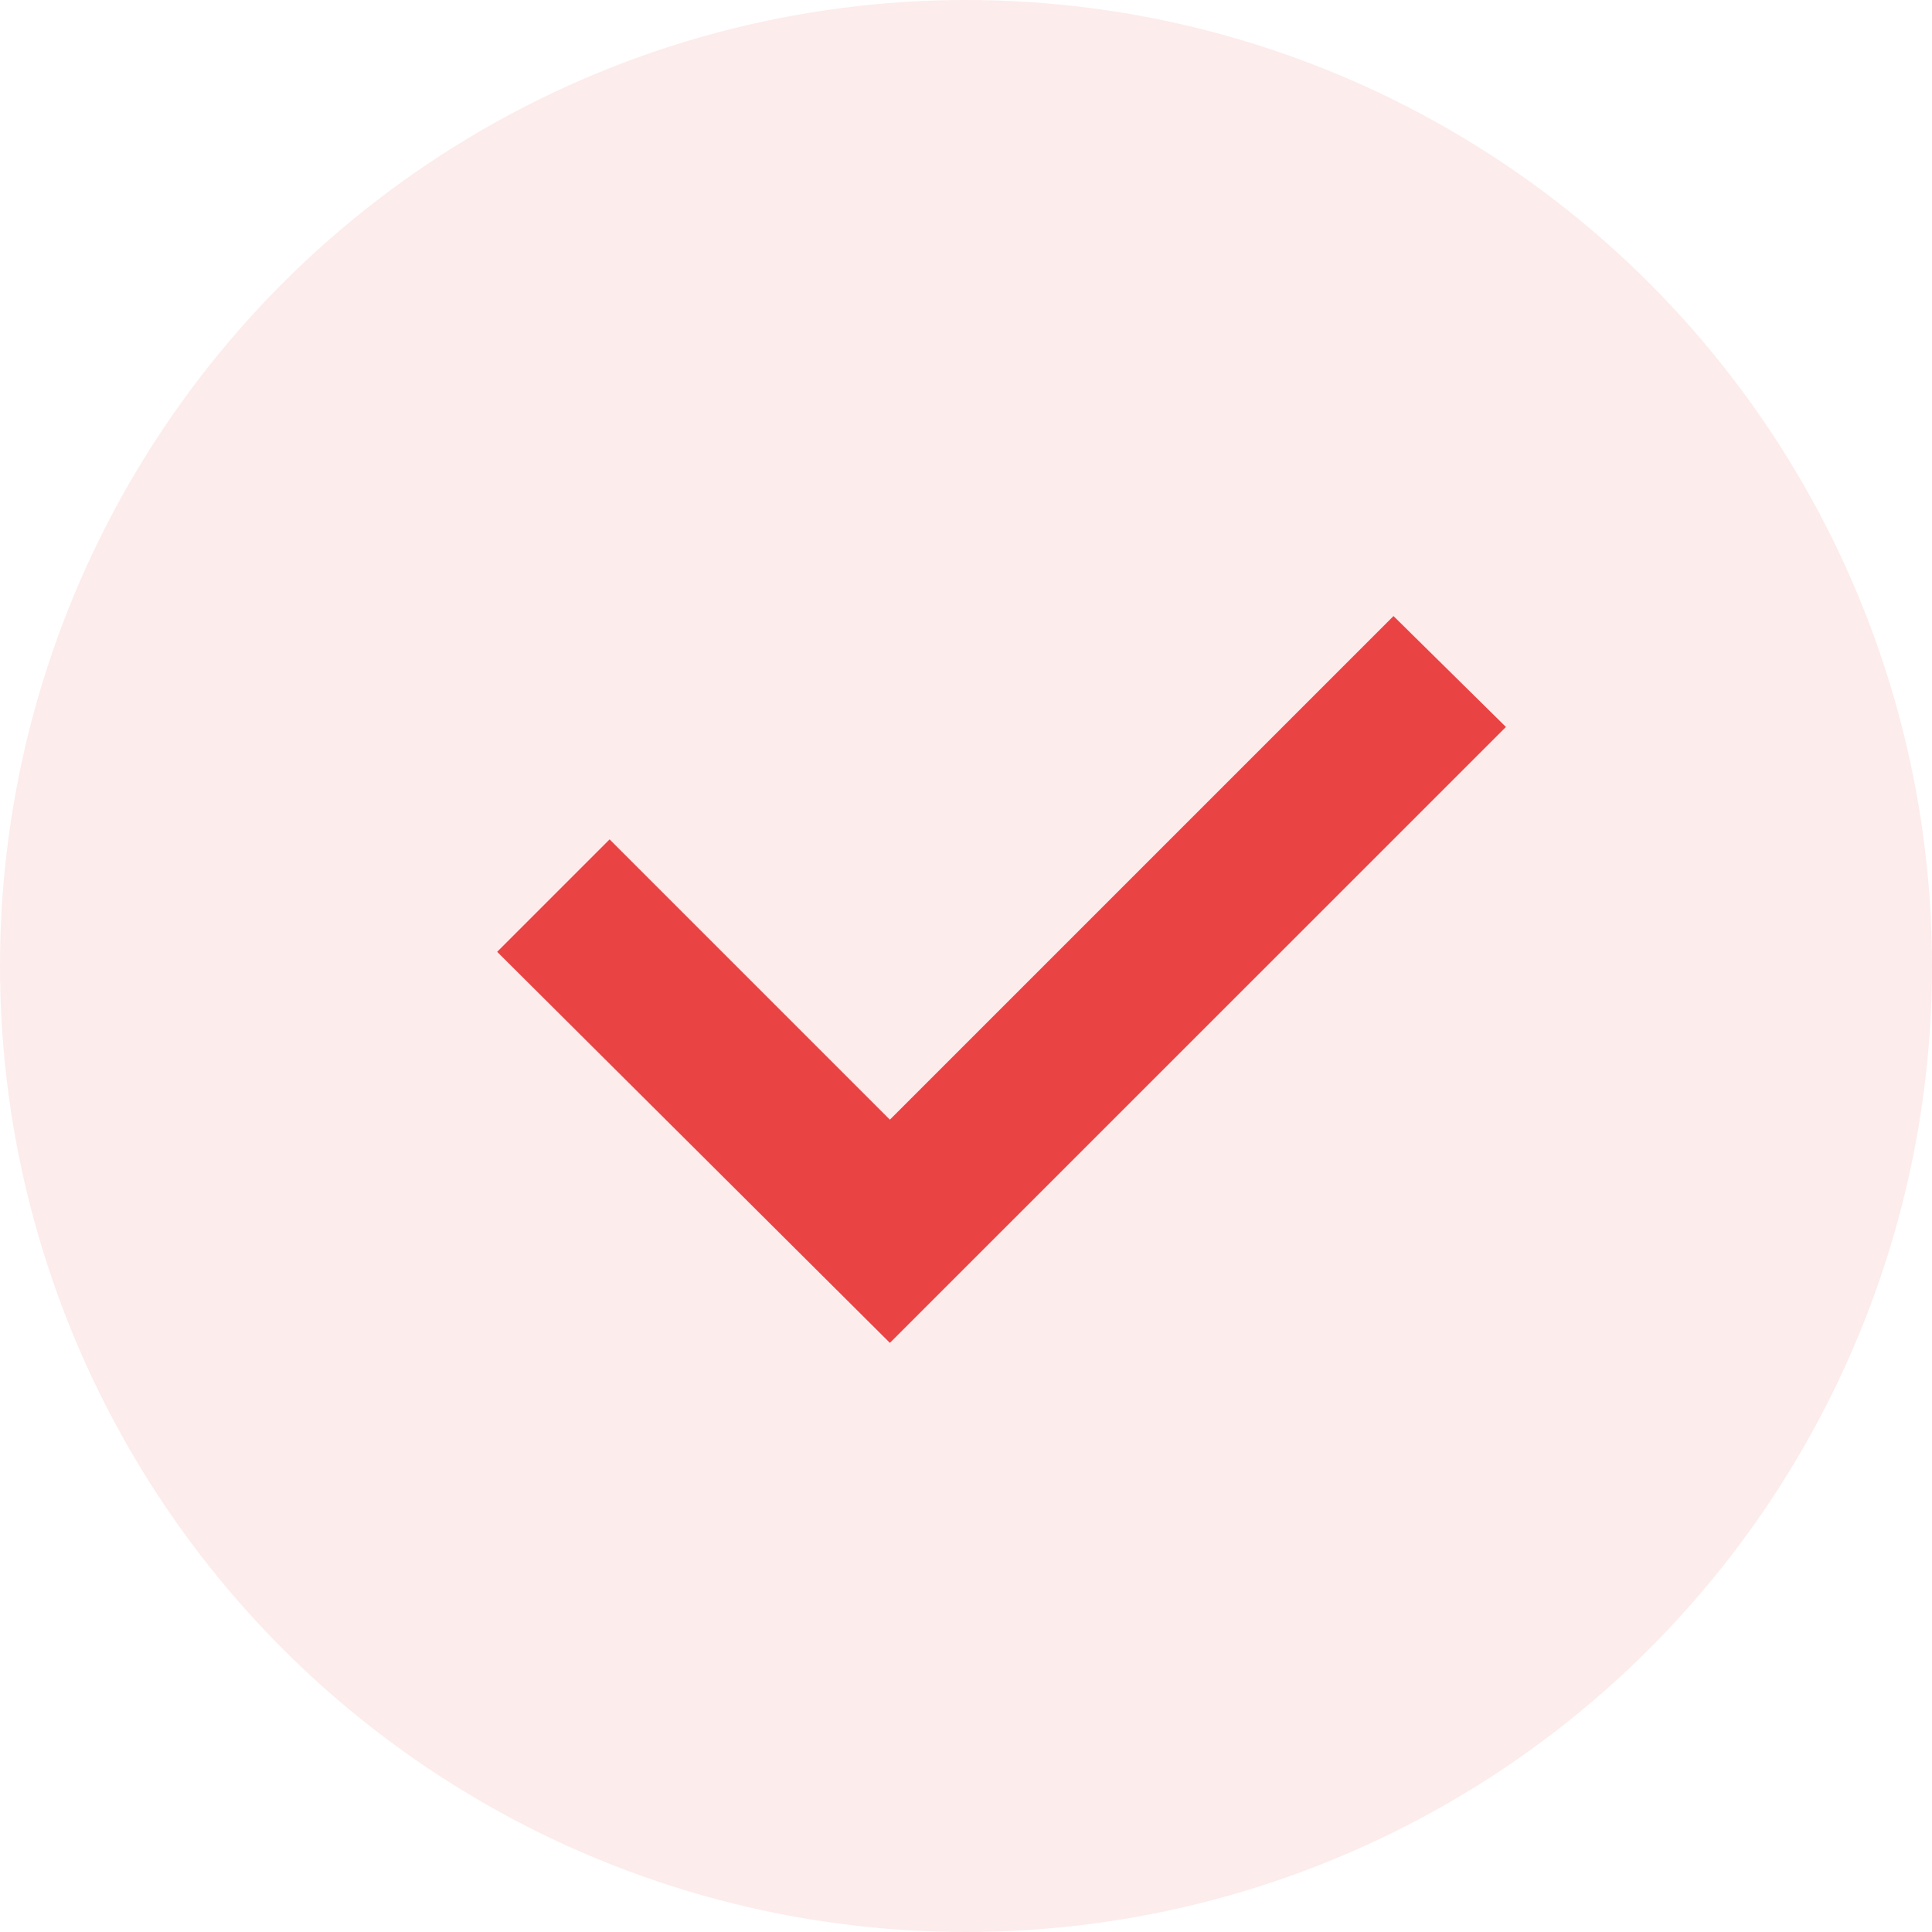 <svg xmlns="http://www.w3.org/2000/svg" width="15" height="15" viewBox="0 0 15 15">
  <g id="Group_11501" data-name="Group 11501" transform="translate(0 -1.829)">
    <circle id="Ellipse_62" data-name="Ellipse 62" cx="7.5" cy="7.5" r="7.5" transform="translate(0 1.829)" fill="#ea4344" opacity="0.1"/>
    <path id="Path_8497" data-name="Path 8497" d="M37.449,47.543,34.4,44.507l.873-.873,2.176,2.176,3.91-3.91.873.861Z" transform="translate(-30.54 -35.288)" fill="#ea4344"/>
  </g>
</svg>
